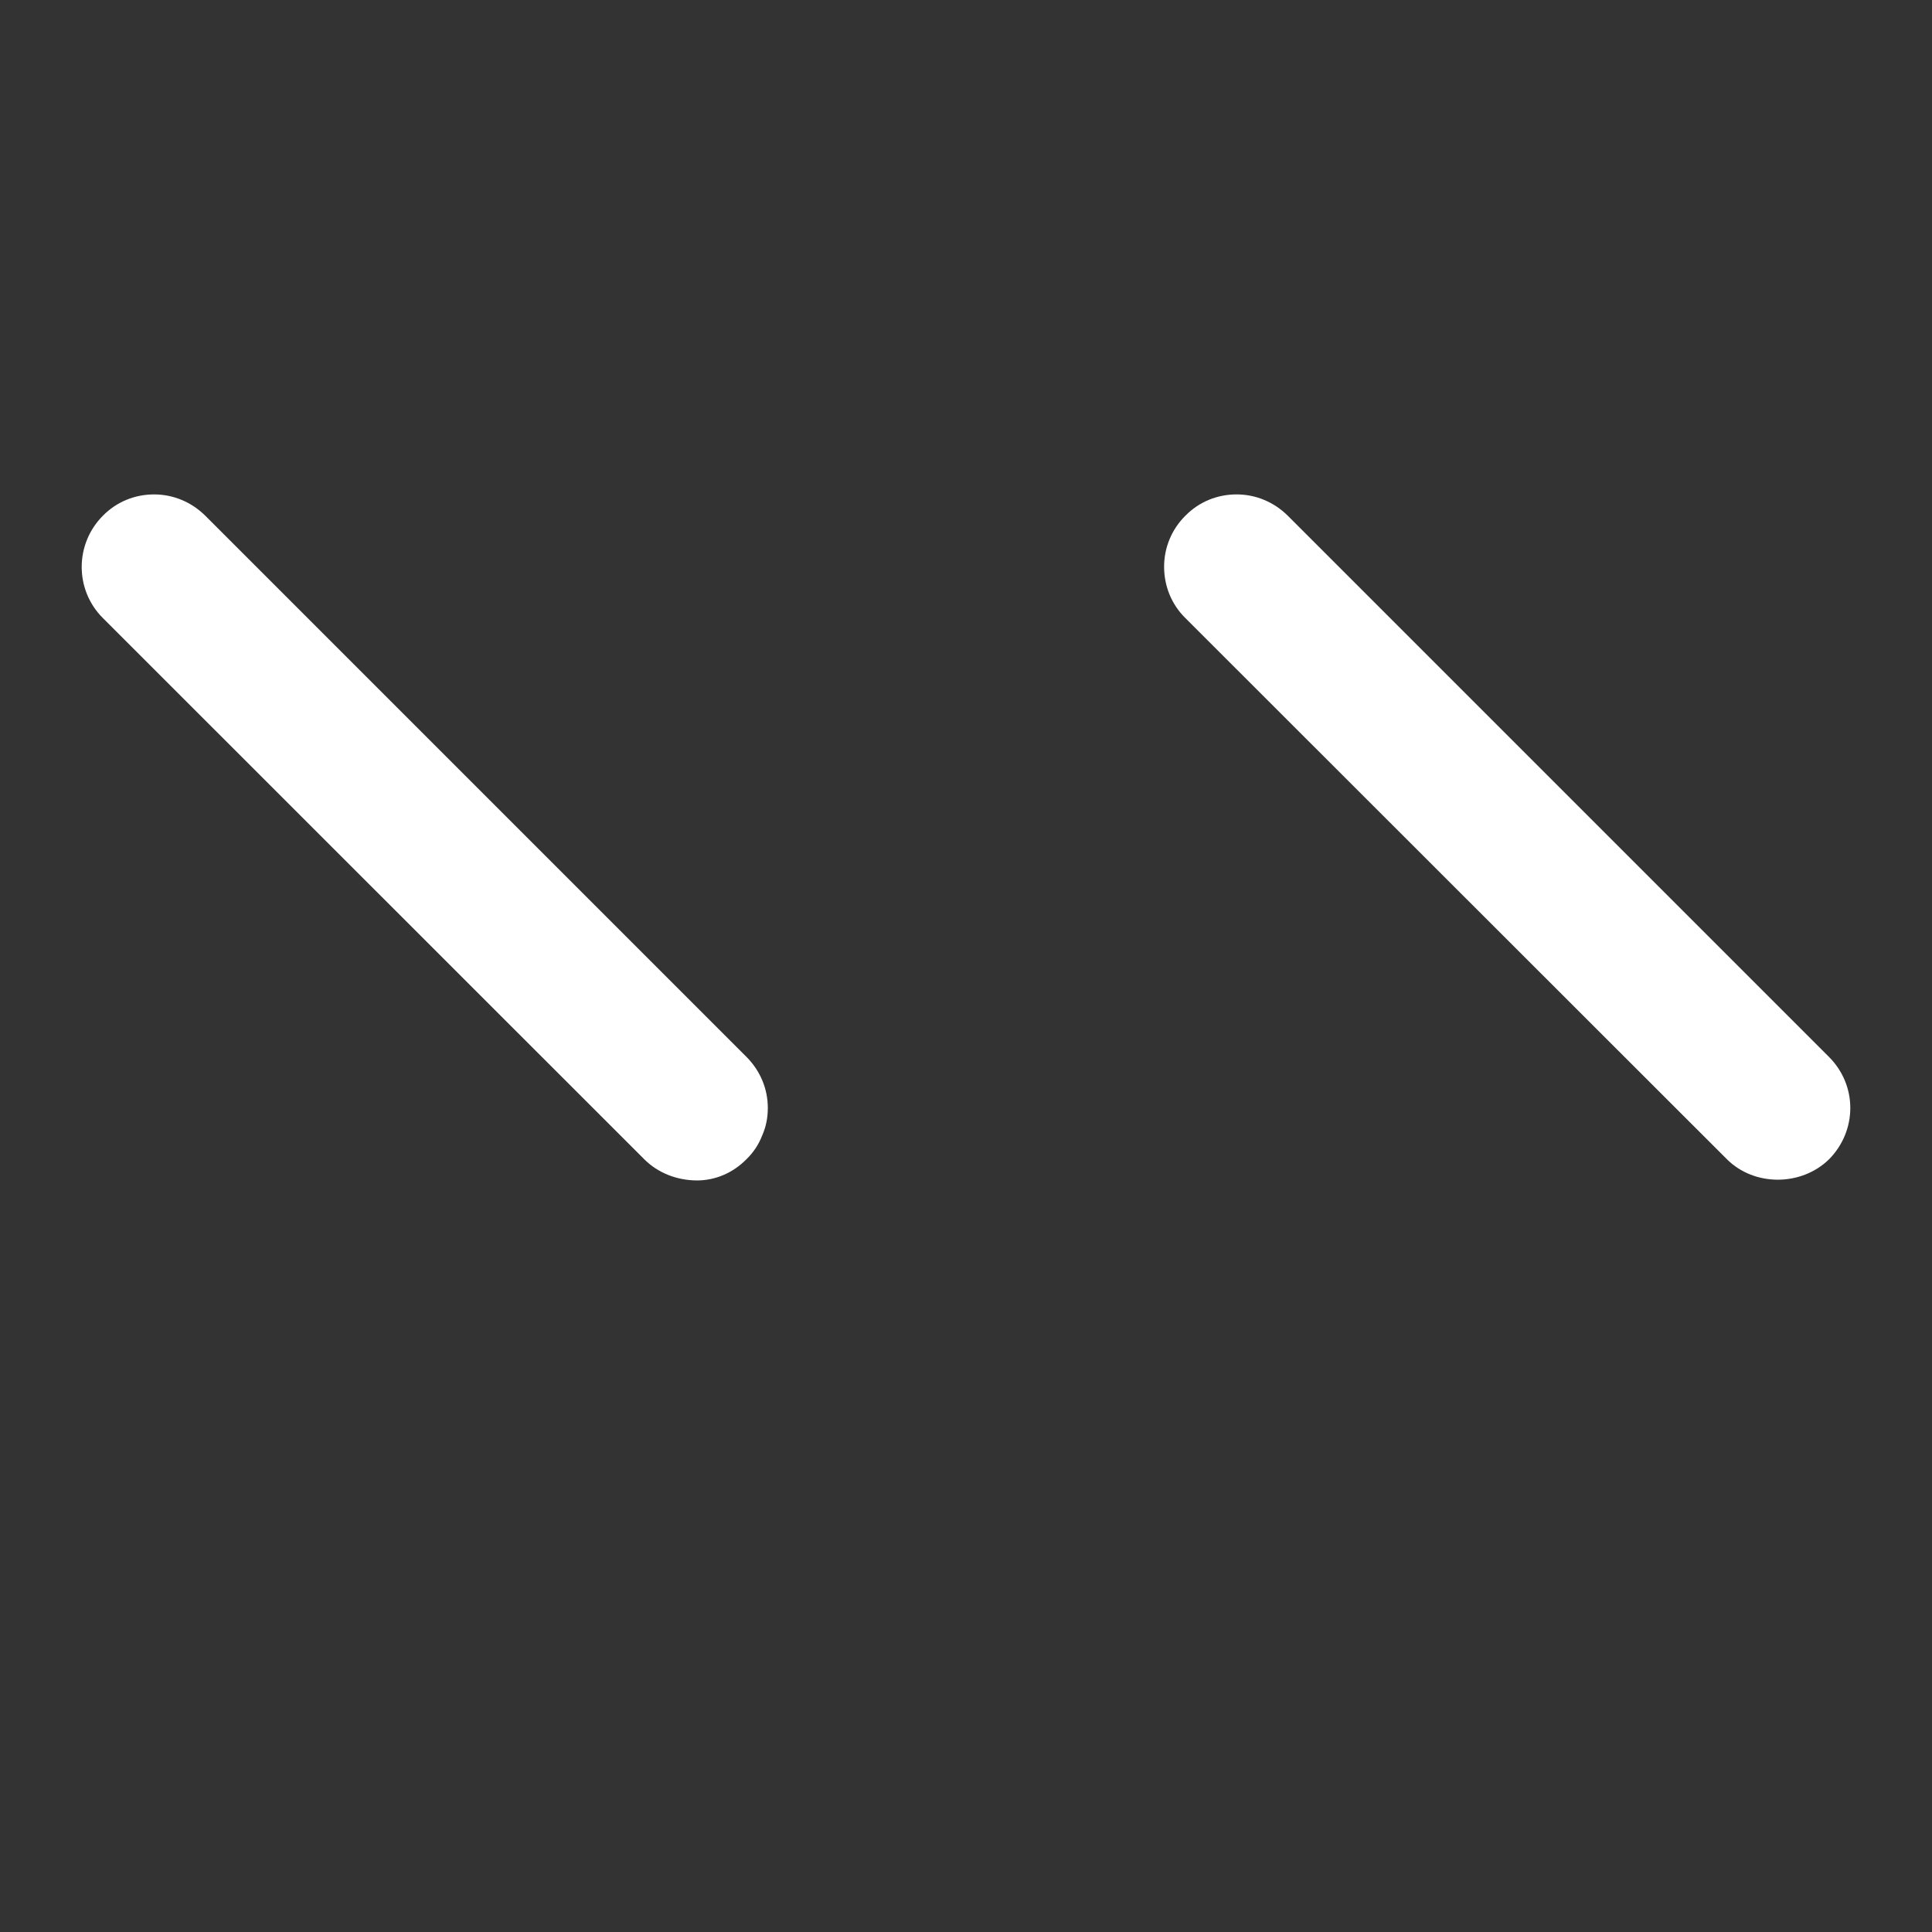 <?xml version="1.0" encoding="utf-8"?>
<!-- Generator: Adobe Illustrator 24.3.0, SVG Export Plug-In . SVG Version: 6.00 Build 0)  -->
<svg version="1.1" id="Layer_1" xmlns="http://www.w3.org/2000/svg" xmlns:xlink="http://www.w3.org/1999/xlink" x="0px" y="0px"
	 viewBox="250 133 2000 2000" style="enable-background:new 0 0 2500 2000;" xml:space="preserve">
<rect x="250" y="133" width="2000" height="2000" fill="#333333" stroke="none"/>
<style type="text/css">
	.st0{fill:#fff;}
</style>
<g>
	<g>
		<g>
			<path class="st0" d="M2165.42,1279.96c0,19.88-7.88,38.83-21.94,53.08c-28.7,28.14-77.47,28.32-105.79,0l-560.67-560.29
				c-14.26-14.07-21.94-33.01-21.94-53.09c0-19.88,7.88-38.83,22.13-52.9c14.07-14.26,32.83-21.95,52.9-21.95
				c19.88,0,38.64,7.88,52.9,21.95l560.29,560.29C2157.54,1241.32,2165.42,1260.07,2165.42,1279.96z"/>
		</g>
	</g>


	<g>
		<g>
			<path class="st0" d="M1044.84,1279.96c0,10.13-1.87,19.69-6,28.89c-3.57,9.19-9,17.26-16.13,24.2
				c-14.07,14.26-32.26,21.95-51.4,21.95c-21.01-0.19-40.33-7.88-54.4-21.95L356.43,772.75c-29.26-29.26-29.08-76.72,0.19-105.98
				c14.07-14.26,32.83-21.95,52.9-21.95c19.88,0,38.64,7.88,52.9,21.95l560.29,560.29
				C1036.96,1241.32,1044.84,1260.07,1044.84,1279.96z"/>
		</g>
	</g>
</g>
</svg>